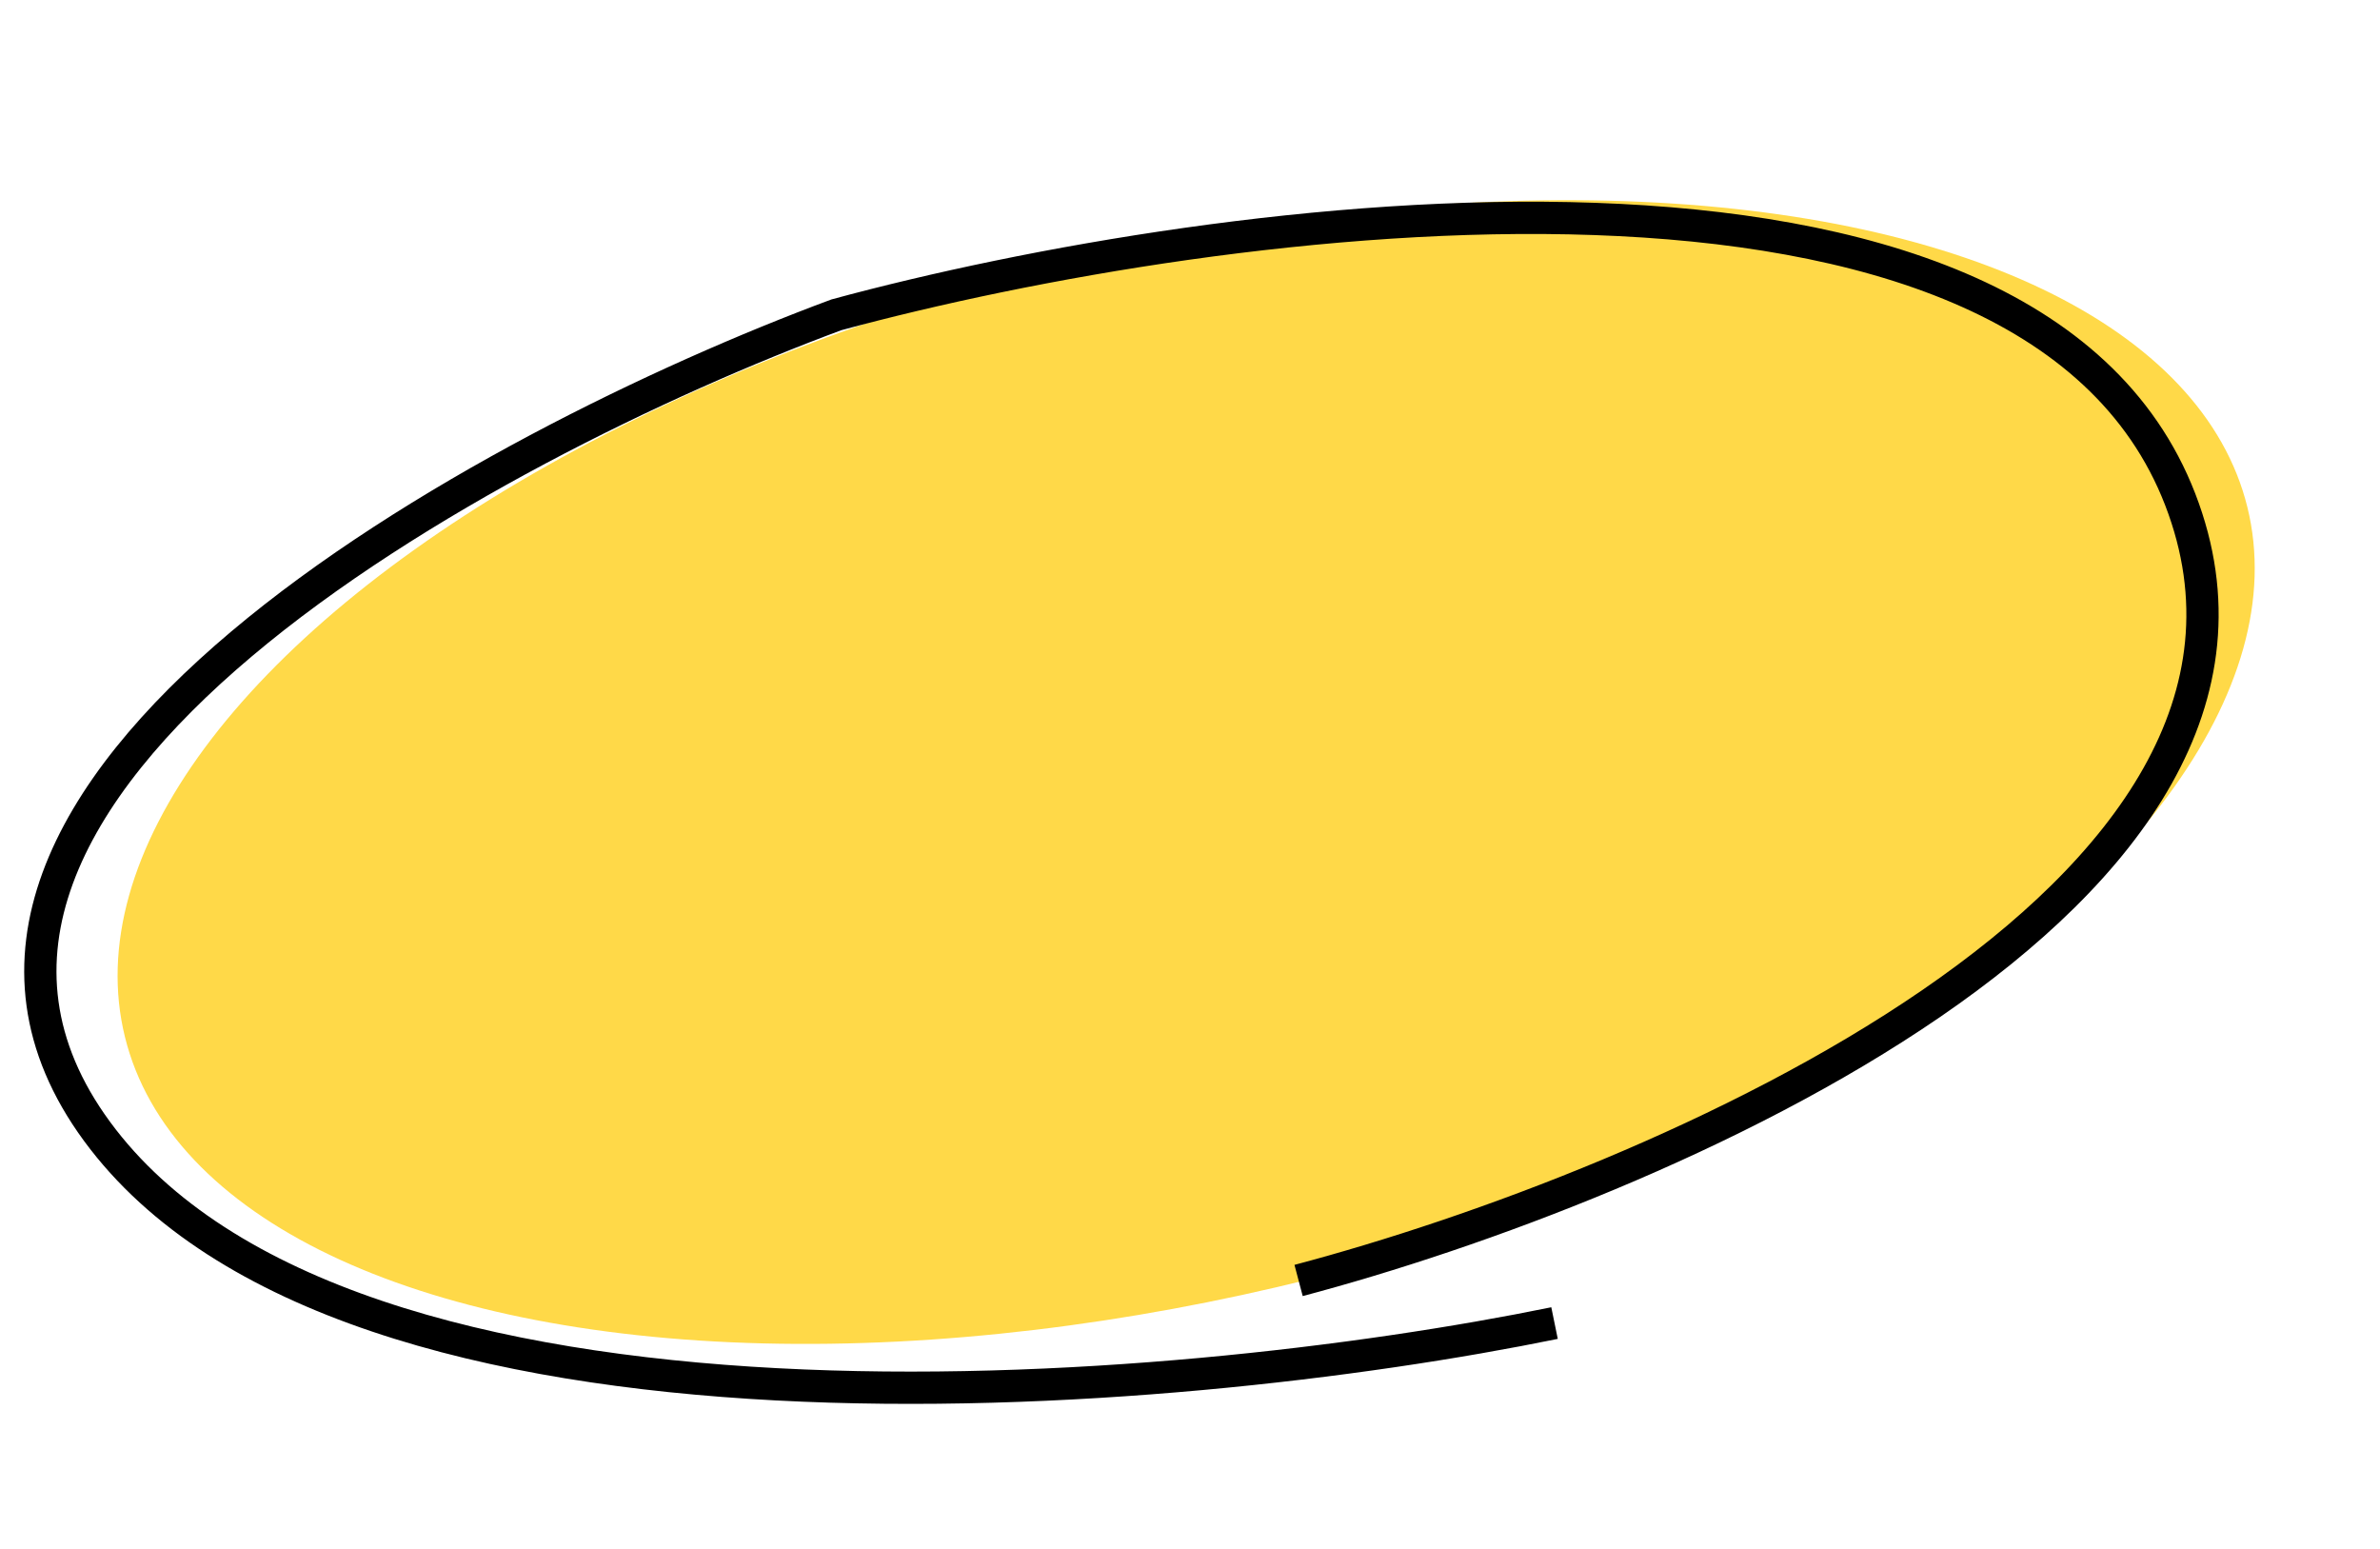 <svg width="295" height="192" viewBox="0 0 295 192" fill="none" xmlns="http://www.w3.org/2000/svg">
<ellipse rx="135.609" ry="64.699" transform="matrix(0.97 -0.242 0.239 0.971 147.024 95.69)" fill="#FFD948"/>
<path d="M160.96 158.704C205.317 146.97 289.272 111.181 270.236 61.898C251.201 12.616 151.265 26.11 103.677 39.017C60.201 55.151 -18.995 97.981 12.025 140.223C43.046 182.465 145.39 173.665 192.684 163.984" stroke="black" stroke-width="4"/>
</svg>
